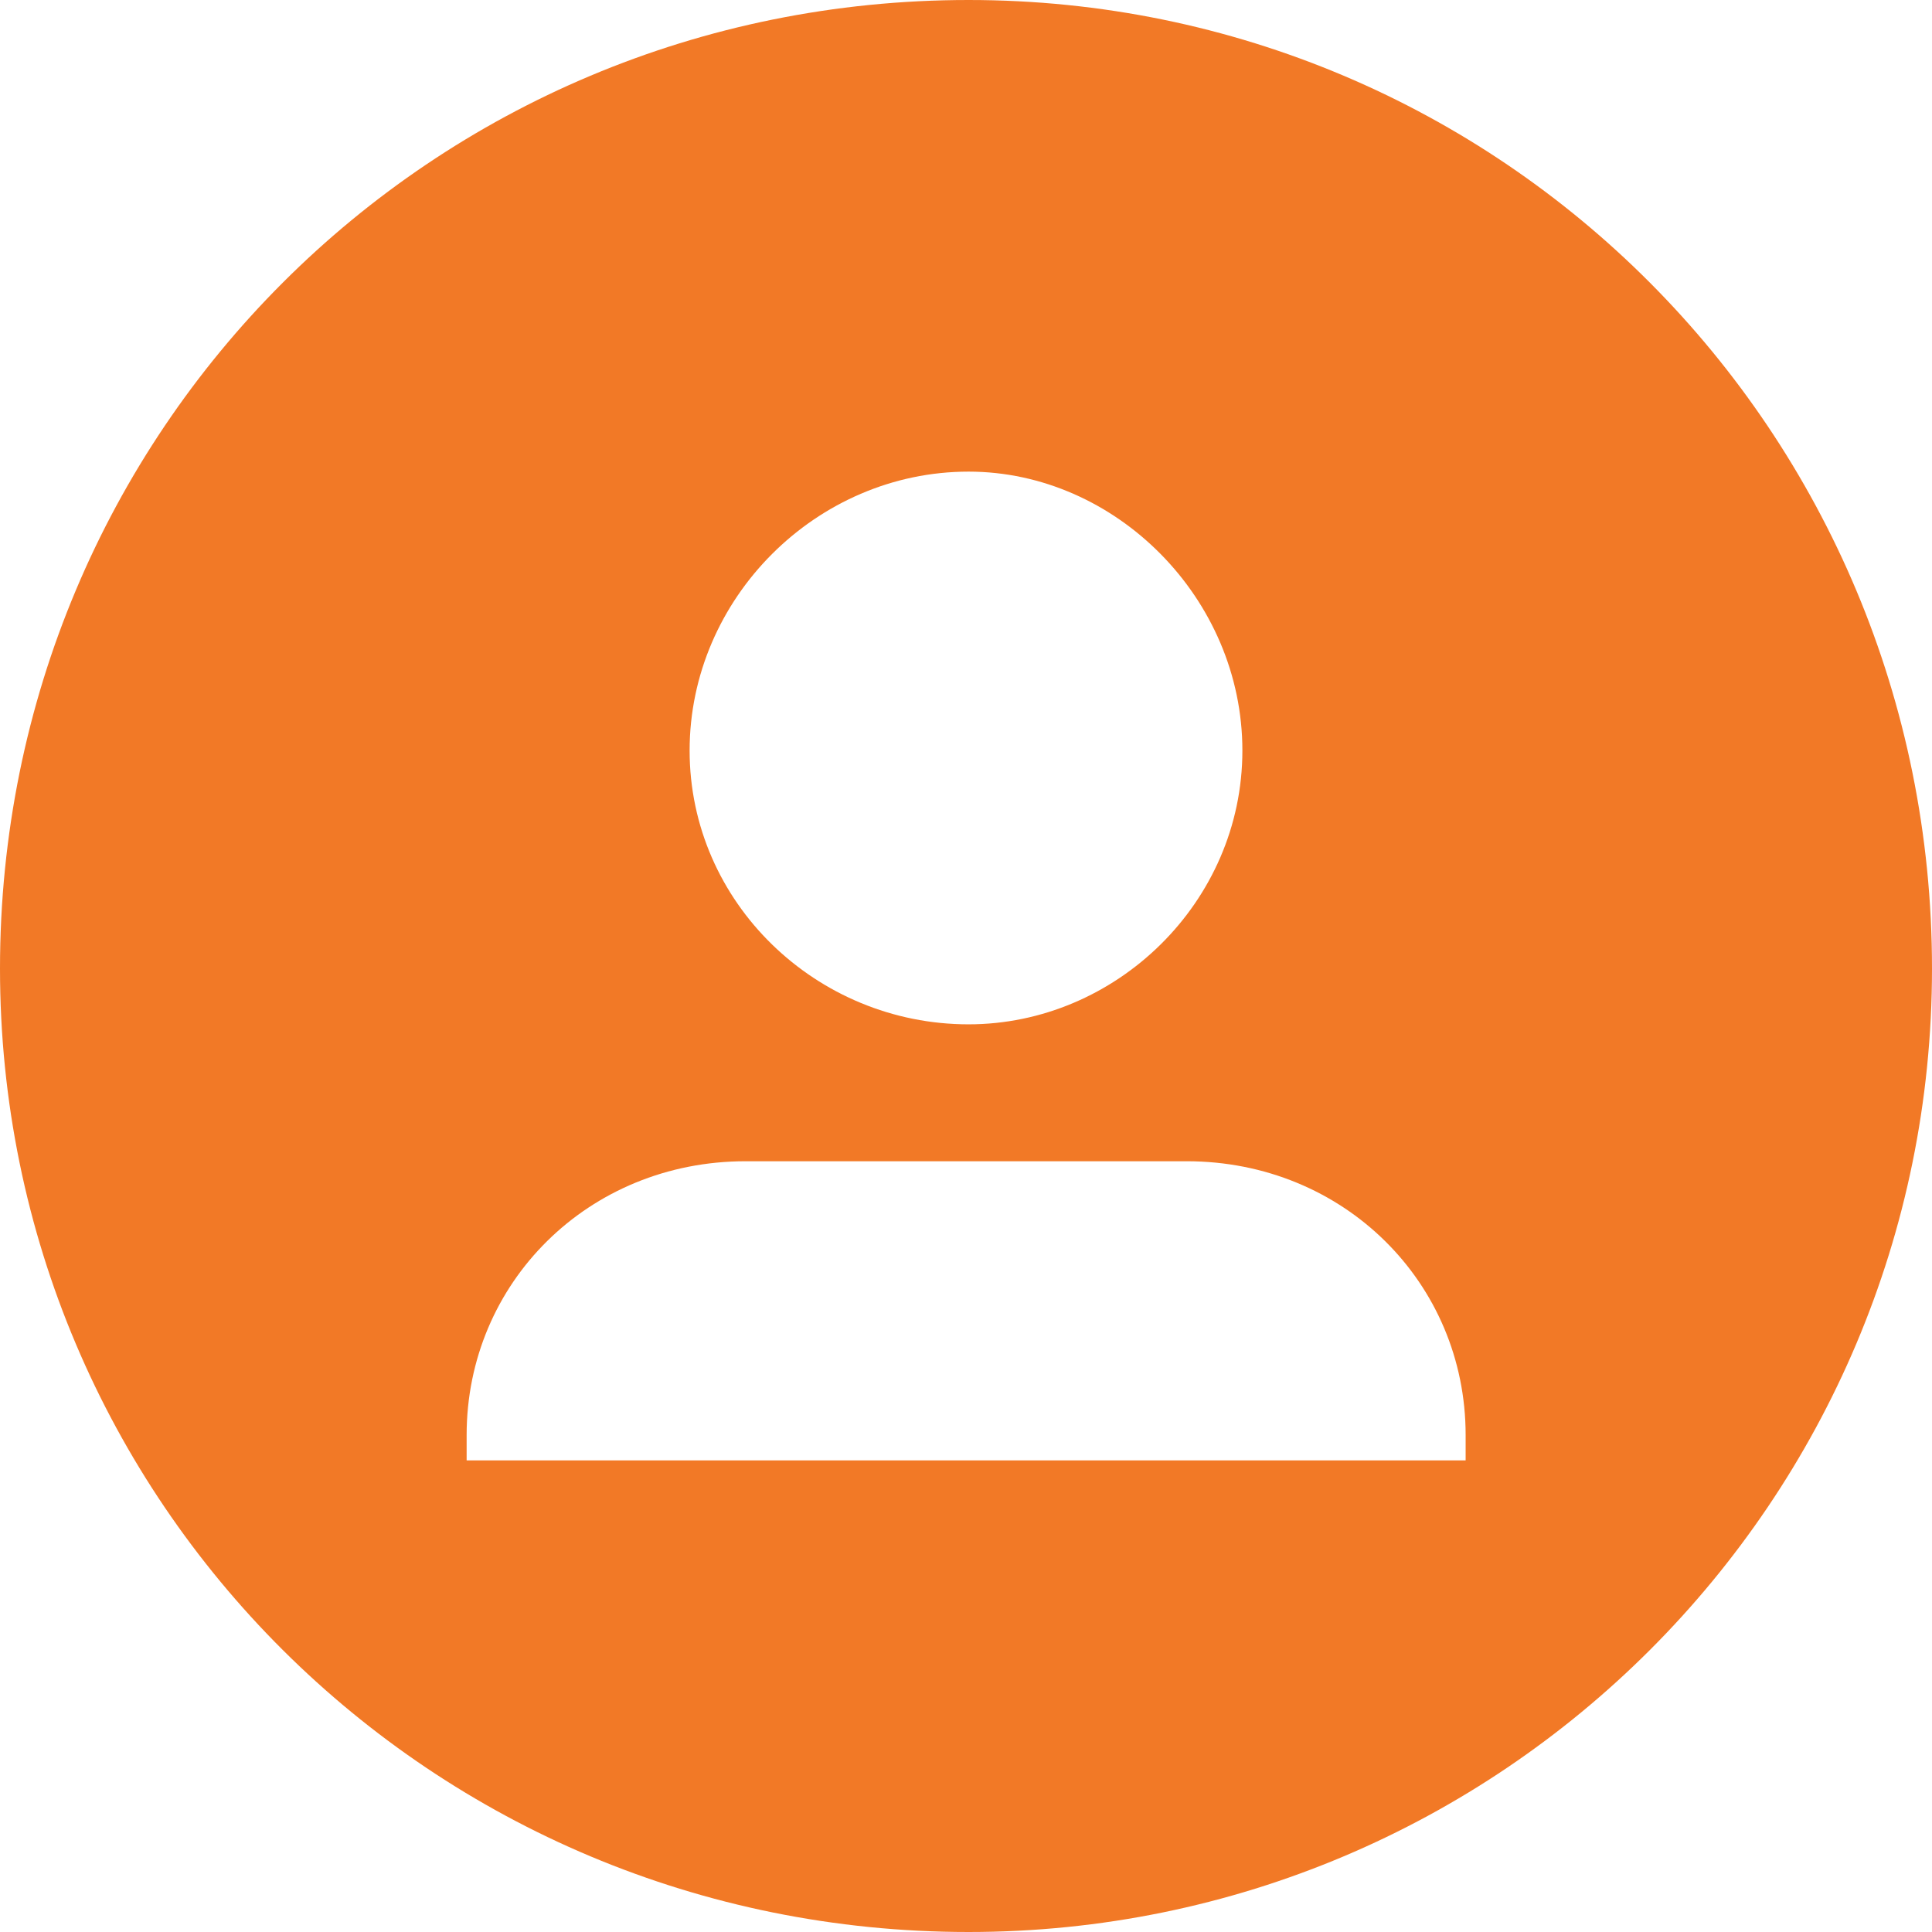 <?xml version="1.0" encoding="UTF-8"?>
<svg width="36px" height="36px" viewBox="0 0 36 36" version="1.1" xmlns="http://www.w3.org/2000/svg" xmlns:xlink="http://www.w3.org/1999/xlink">
    <!-- Generator: sketchtool 63.1 (101010) - https://sketch.com -->
    <title>5ABCCF17-469F-4C7C-9507-2E665195E13F</title>
    <desc>Created with sketchtool.</desc>
    <g id="Element-Sheet" stroke="none" stroke-width="1" fill="none" fill-rule="evenodd">
        <g transform="translate(-221, -823)" fill="#F27926" id="Icons/ic-circle-profile">
            <path d="M239.048,823 C248.969,823 257,831.031 257,841.048 C257,850.969 248.969,859 239.048,859 C229.033,859 221,850.969 221,841.048 C221,831.033 229.031,823 239.048,823 Z M234.891,844.638 L243.112,844.638 C246.041,844.638 248.31,846.906 248.31,849.74 L248.31,850.212 L229.695,850.212 L229.695,849.74 C229.695,846.905 231.963,844.638 234.893,844.638 L234.891,844.638 Z M239.048,831.788 C241.789,831.788 244.15,834.15 244.15,836.985 C244.15,839.82 241.787,842.087 239.048,842.087 C236.213,842.087 233.85,839.819 233.85,836.985 C233.85,834.15 236.213,831.788 239.048,831.788 Z"></path>
        </g>
    </g>
</svg>